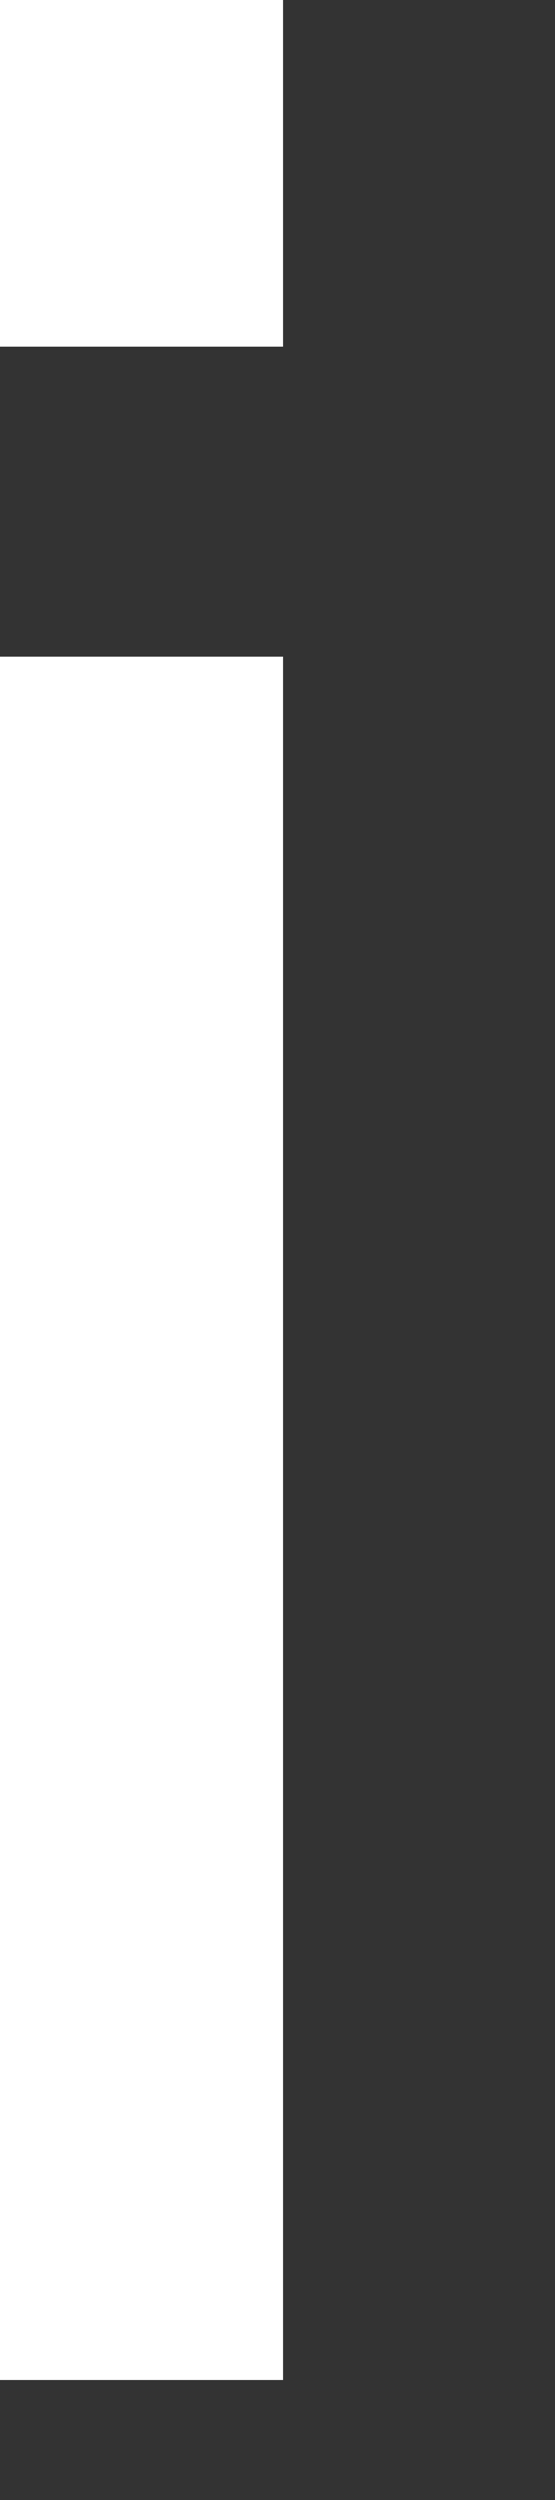 <?xml version="1.0" encoding="UTF-8"?>
<svg width="2px" height="9px" viewBox="0 0 2 9" version="1.1" xmlns="http://www.w3.org/2000/svg" xmlns:xlink="http://www.w3.org/1999/xlink">
    <rect x="0" y="0" width="2" height="9" fill="#333333" stroke="none"/>
    <title>i</title>
    <g id="Symbols" stroke="none" stroke-width="1" fill="none" fill-rule="evenodd">
        <g id="Icon-/-Tooltip" transform="translate(-7, -3)" fill="#FFFFFF" fill-rule="nonzero">
            <path d="M8.02,4.248 L7,4.248 L7,3 L8.02,3 L8.02,4.248 Z M7,5.364 L8.02,5.364 L8.02,11.568 L7,11.568 L7,5.364 Z" id="i"></path>
        </g>
    </g>
</svg>
